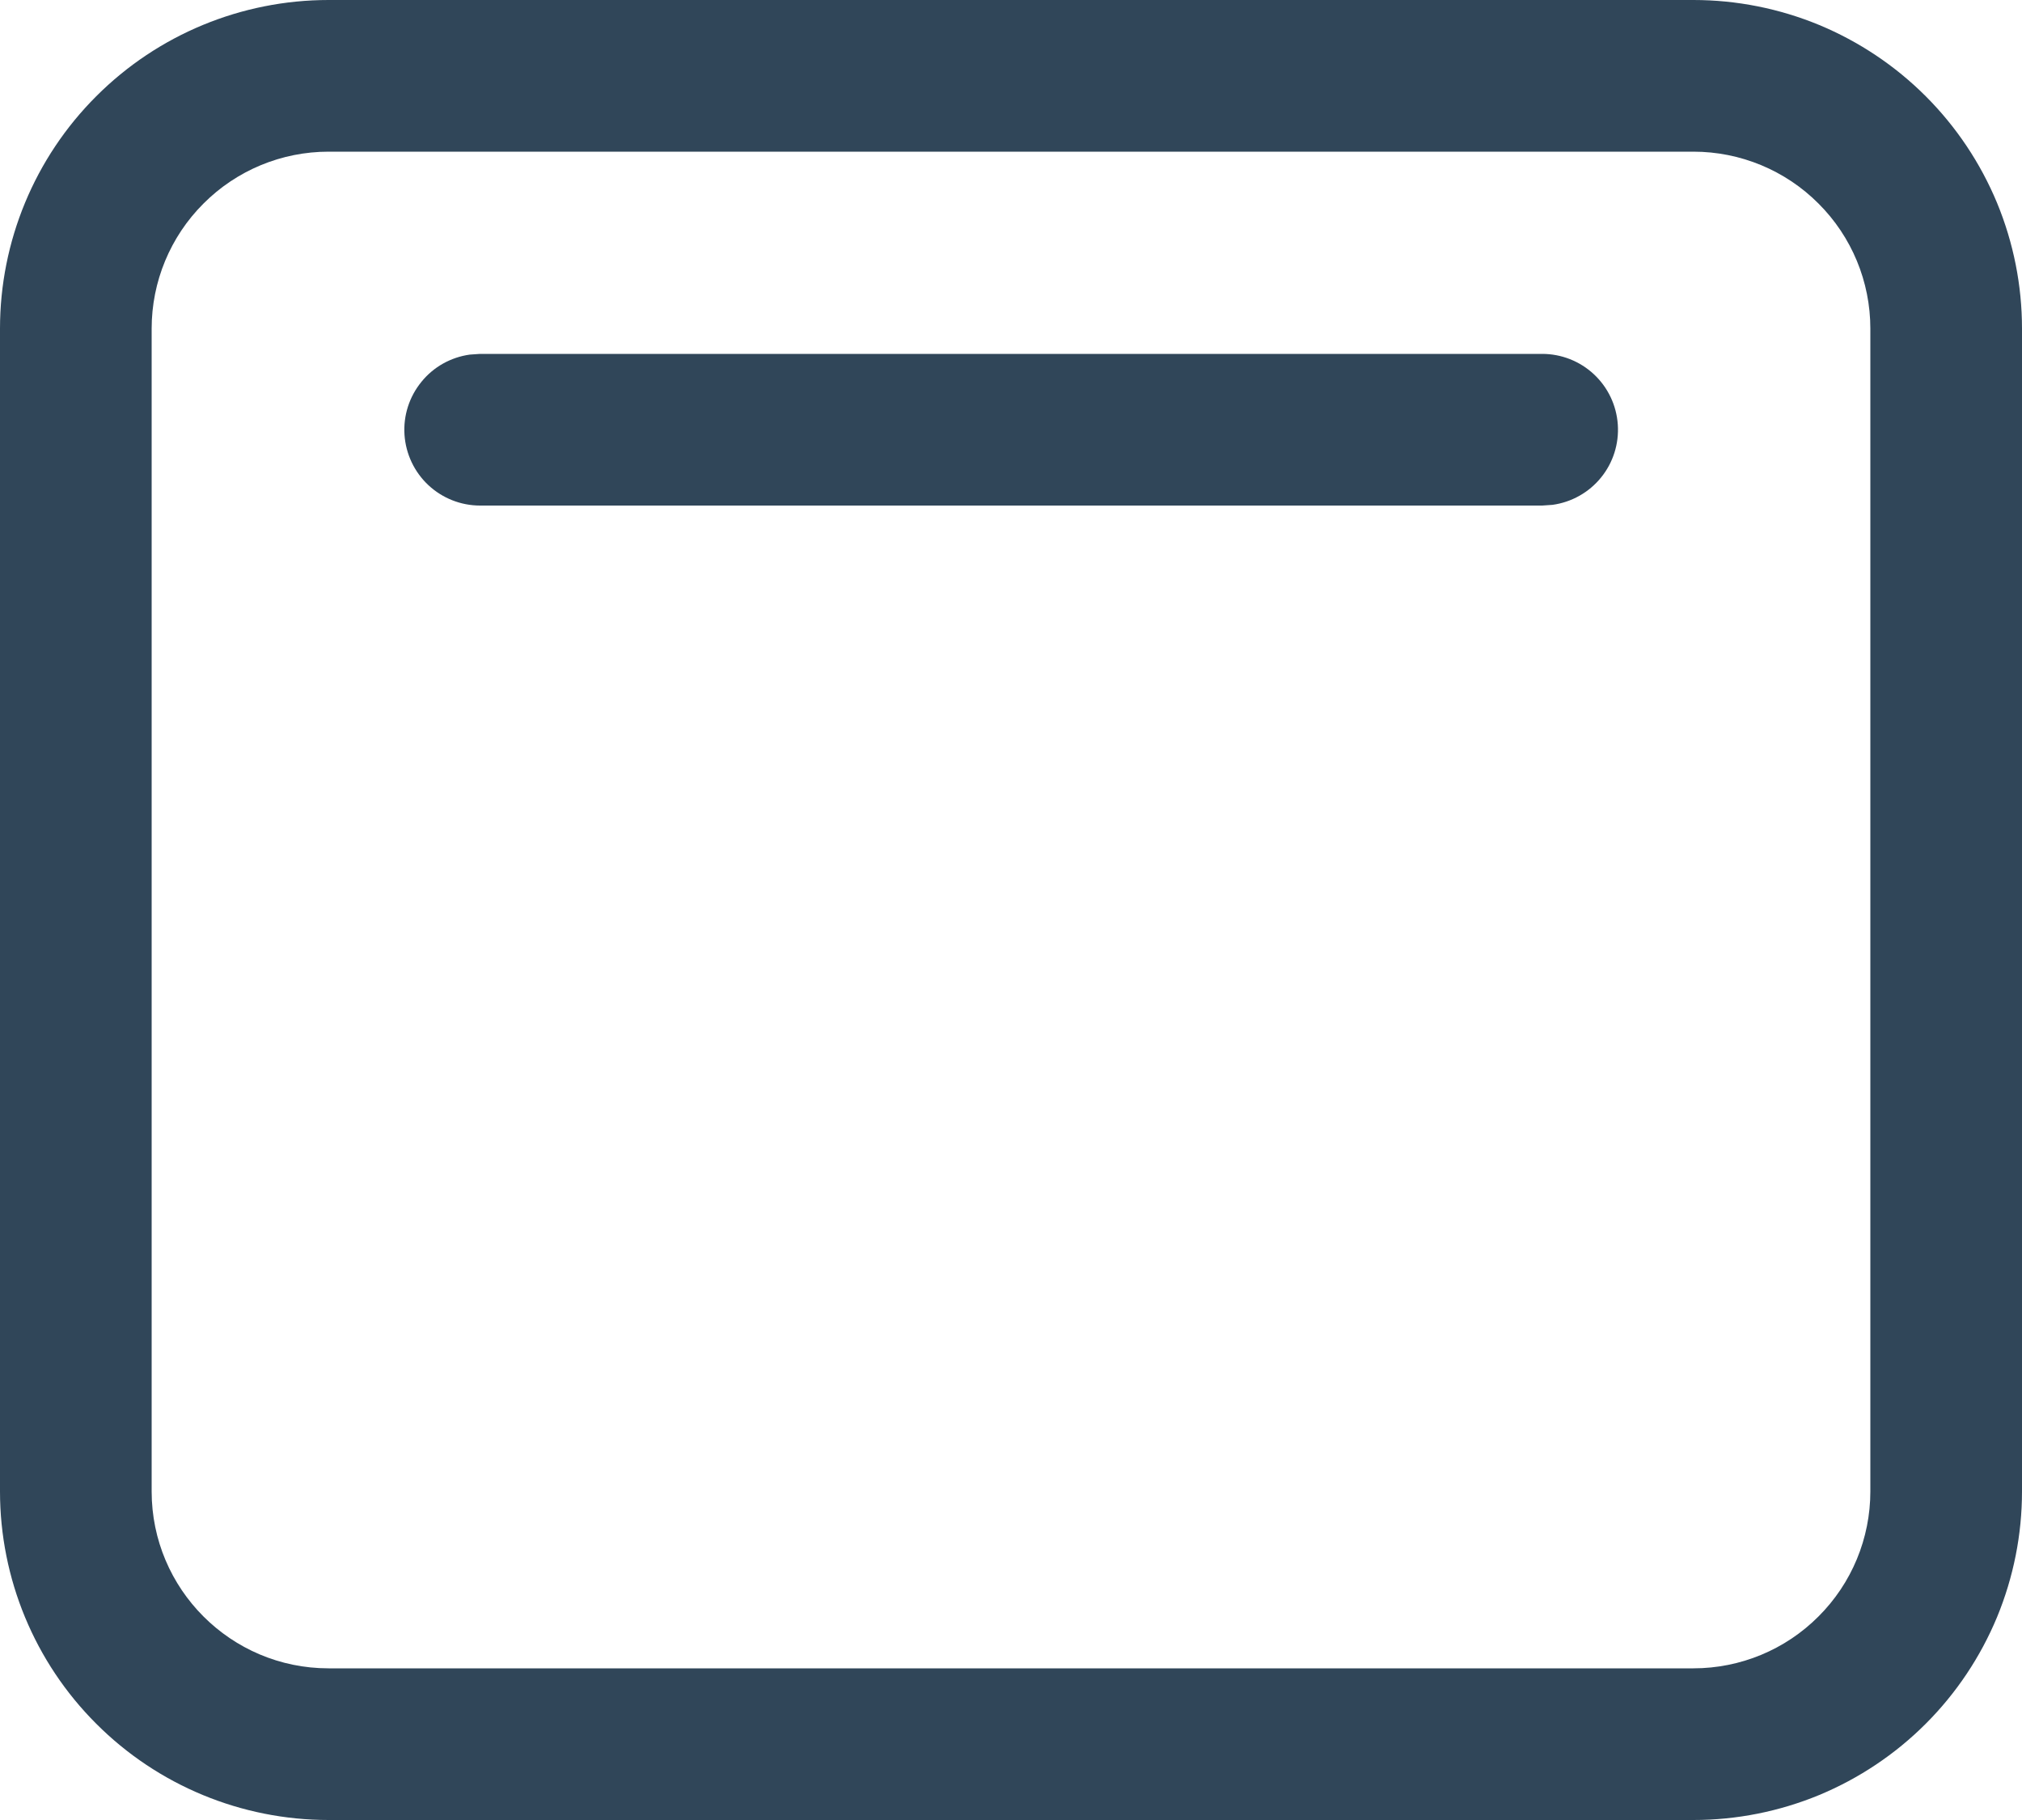<svg width="20" height="18" viewBox="0 0 20 18" fill="none" xmlns="http://www.w3.org/2000/svg">
<path d="M16.75 0C17.177 0 17.599 0.084 17.994 0.247C18.388 0.411 18.746 0.65 19.048 0.952C19.35 1.254 19.589 1.612 19.753 2.006C19.916 2.401 20 2.823 20 3.25V14.75C20 15.177 19.916 15.599 19.753 15.994C19.589 16.388 19.35 16.746 19.048 17.048C18.746 17.35 18.388 17.589 17.994 17.753C17.599 17.916 17.177 18 16.75 18H3.25C2.388 18 1.561 17.658 0.952 17.048C0.342 16.439 0 15.612 0 14.75V3.25C0 2.388 0.342 1.561 0.952 0.952C1.561 0.342 2.388 0 3.25 0H16.75ZM16.75 1.5H3.25C2.786 1.5 2.341 1.684 2.013 2.013C1.684 2.341 1.5 2.786 1.5 3.25V14.75C1.5 15.716 2.284 16.5 3.25 16.5H16.75C17.214 16.5 17.659 16.316 17.987 15.987C18.316 15.659 18.5 15.214 18.5 14.75V3.25C18.5 2.786 18.316 2.341 17.987 2.013C17.659 1.684 17.214 1.5 16.75 1.5ZM4.748 3.5H15.254C15.444 3.5 15.627 3.572 15.766 3.702C15.905 3.832 15.989 4.009 16.002 4.199C16.015 4.388 15.956 4.576 15.836 4.723C15.716 4.871 15.544 4.967 15.356 4.993L15.254 5H4.748C4.558 5 4.375 4.927 4.237 4.798C4.098 4.668 4.014 4.49 4.001 4.301C3.988 4.111 4.048 3.924 4.168 3.777C4.287 3.629 4.459 3.533 4.647 3.507L4.748 3.5H15.254H4.748Z" fill="#304659"/>
</svg>
